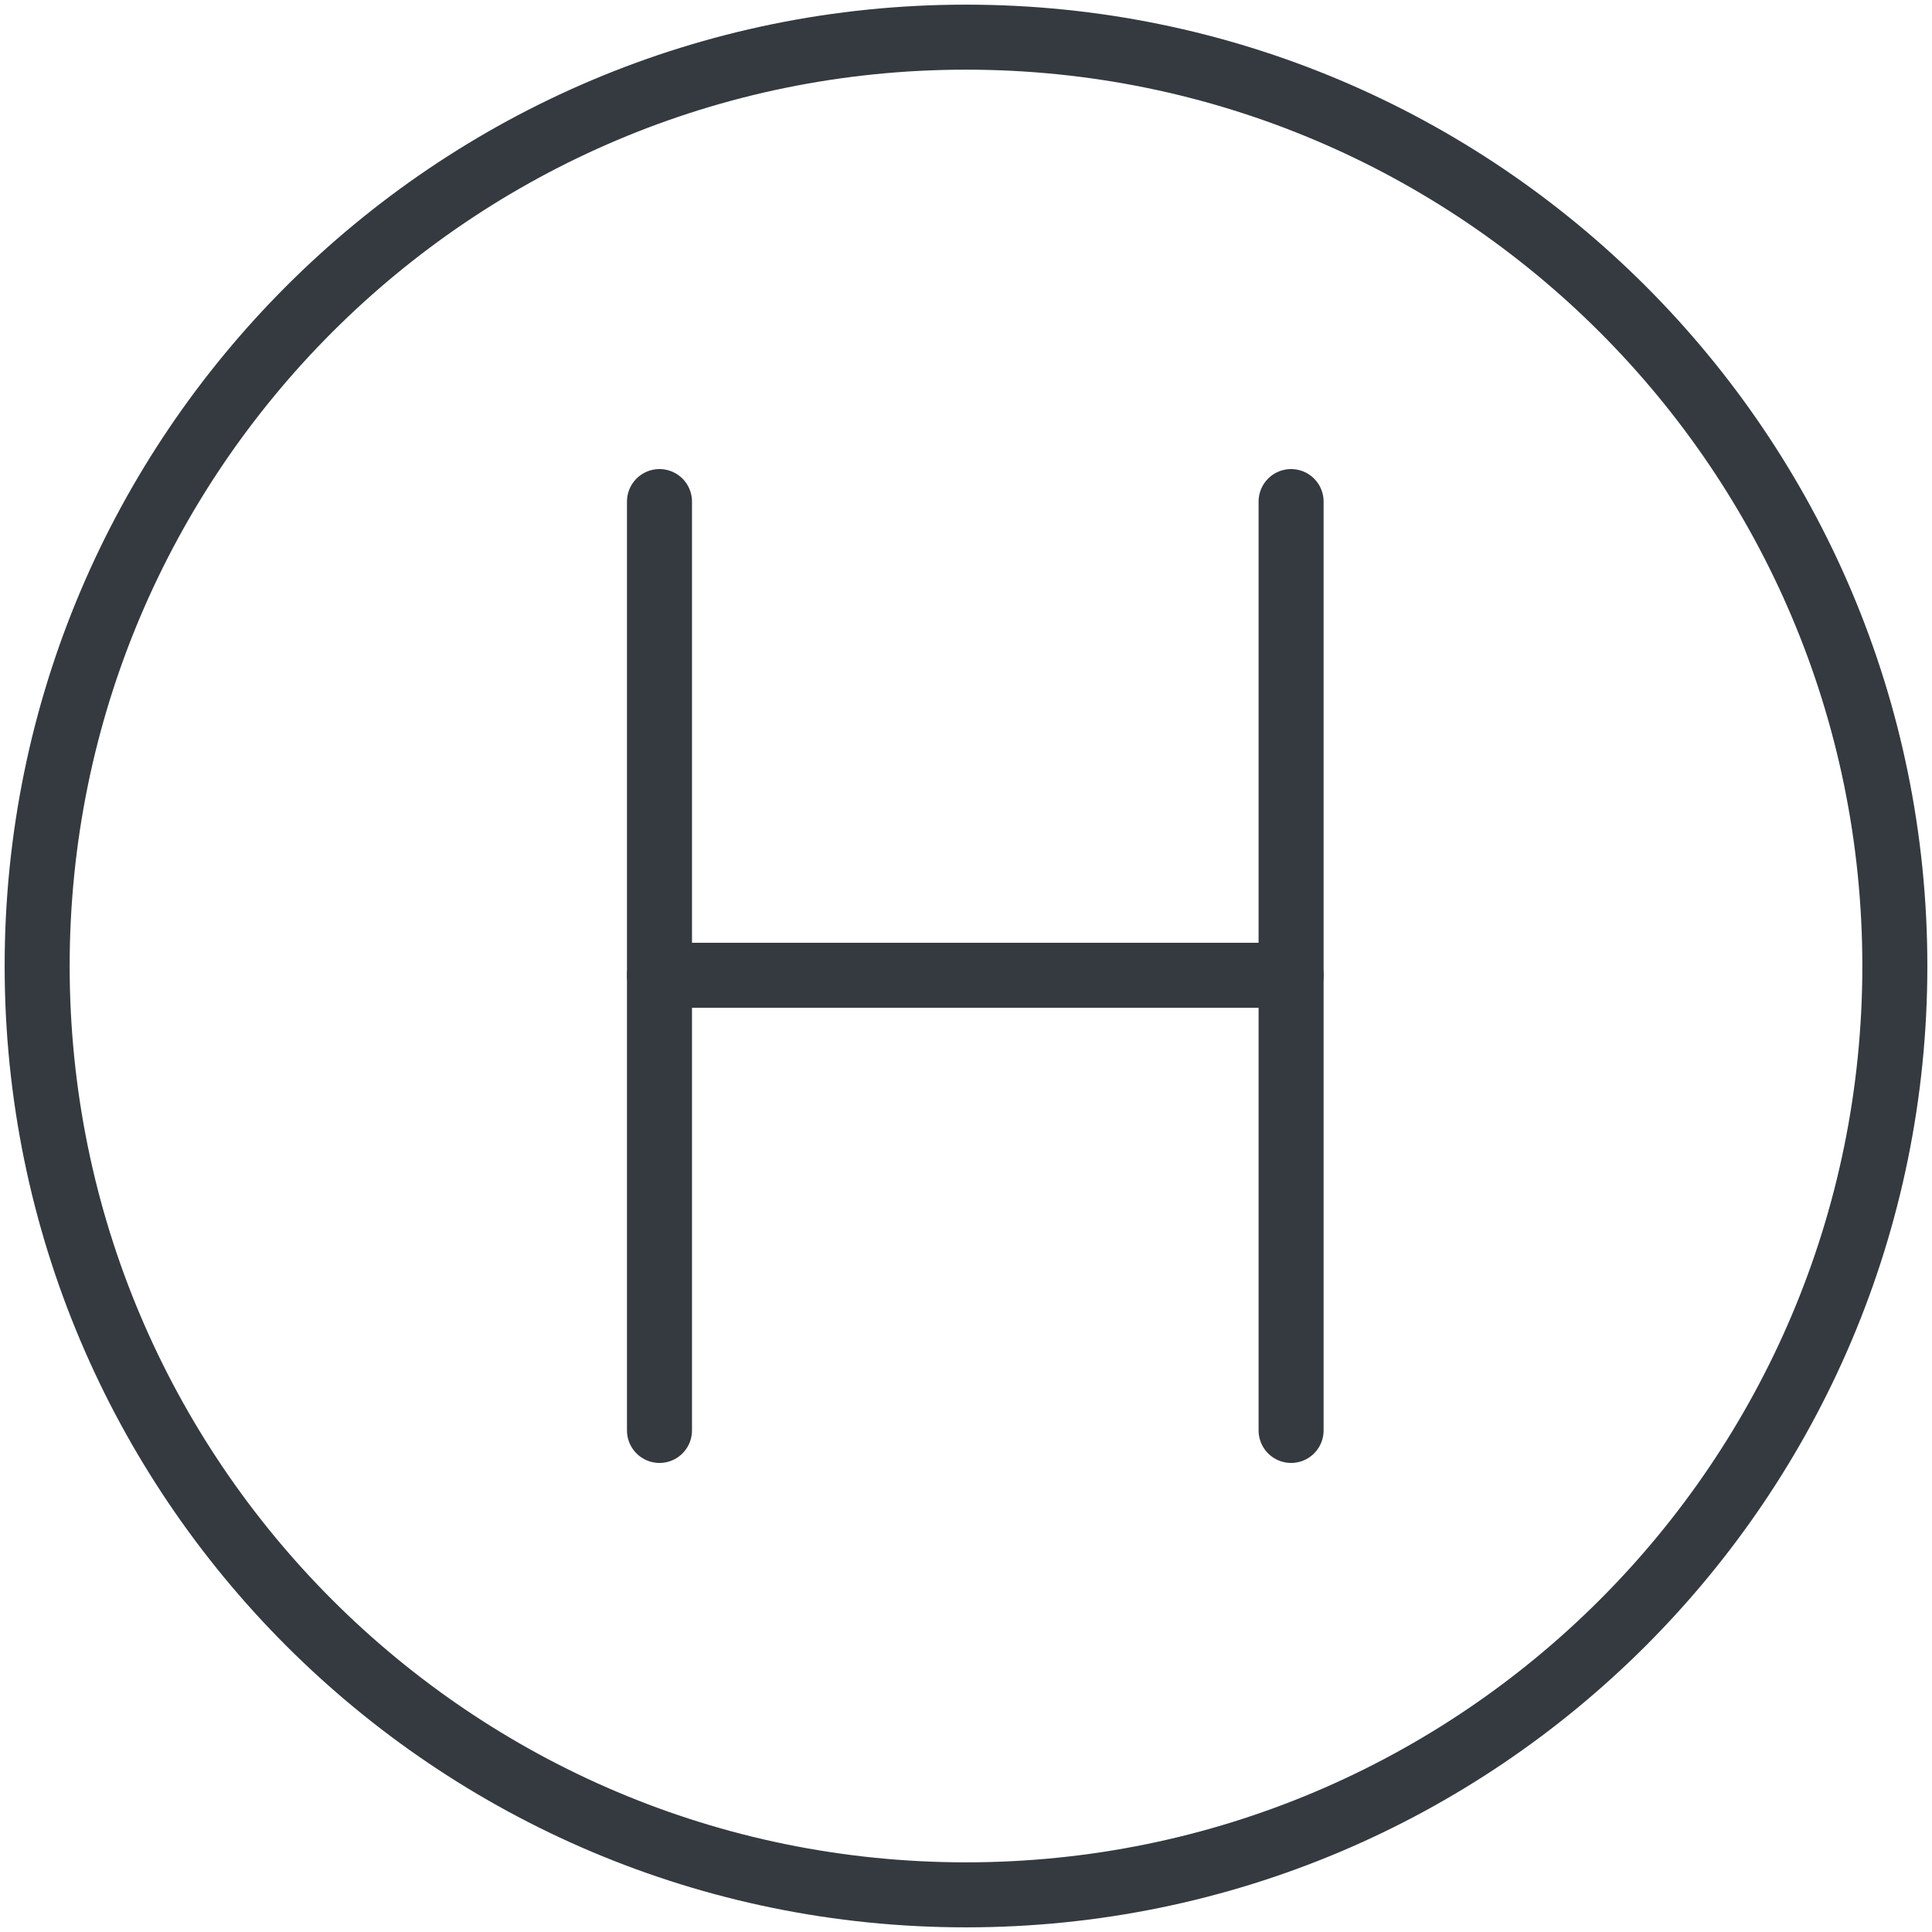 <?xml version="1.0" encoding="UTF-8"?>
<svg width="104px" height="104px" viewBox="0 0 104 104" version="1.1" xmlns="http://www.w3.org/2000/svg" xmlns:xlink="http://www.w3.org/1999/xlink">
    <!-- Generator: Sketch 47 (45396) - http://www.bohemiancoding.com/sketch -->
    <title>numbers-18</title>
    <desc>Created with Sketch.</desc>
    <defs></defs>
    <g id="ALL" stroke="none" stroke-width="1" fill="none" fill-rule="evenodd" stroke-linecap="round" fill-opacity="0" stroke-linejoin="round">
        <g id="Primary" transform="translate(-5506, -10227)" stroke="#343A40" stroke-width="3.5" fill="#DBECFF">
            <g id="numbers-18" transform="translate(5508, 10229)">
                <path d="M50,100 C77.614,100 100,77.614 100,50 C100,22.386 77.614,0 50,0 C22.386,0 0,22.386 0,50 C0,77.614 22.386,100 50,100 Z" id="Layer-1"></path>
                <path d="M33.5,25 L33.5,75" id="Layer-2"></path>
                <path d="M67.5,25 L67.5,75" id="Layer-3"></path>
                <path d="M33.5,50.5 L67.5,50.5" id="Layer-4"></path>
            </g>
        </g>
    </g>
</svg>